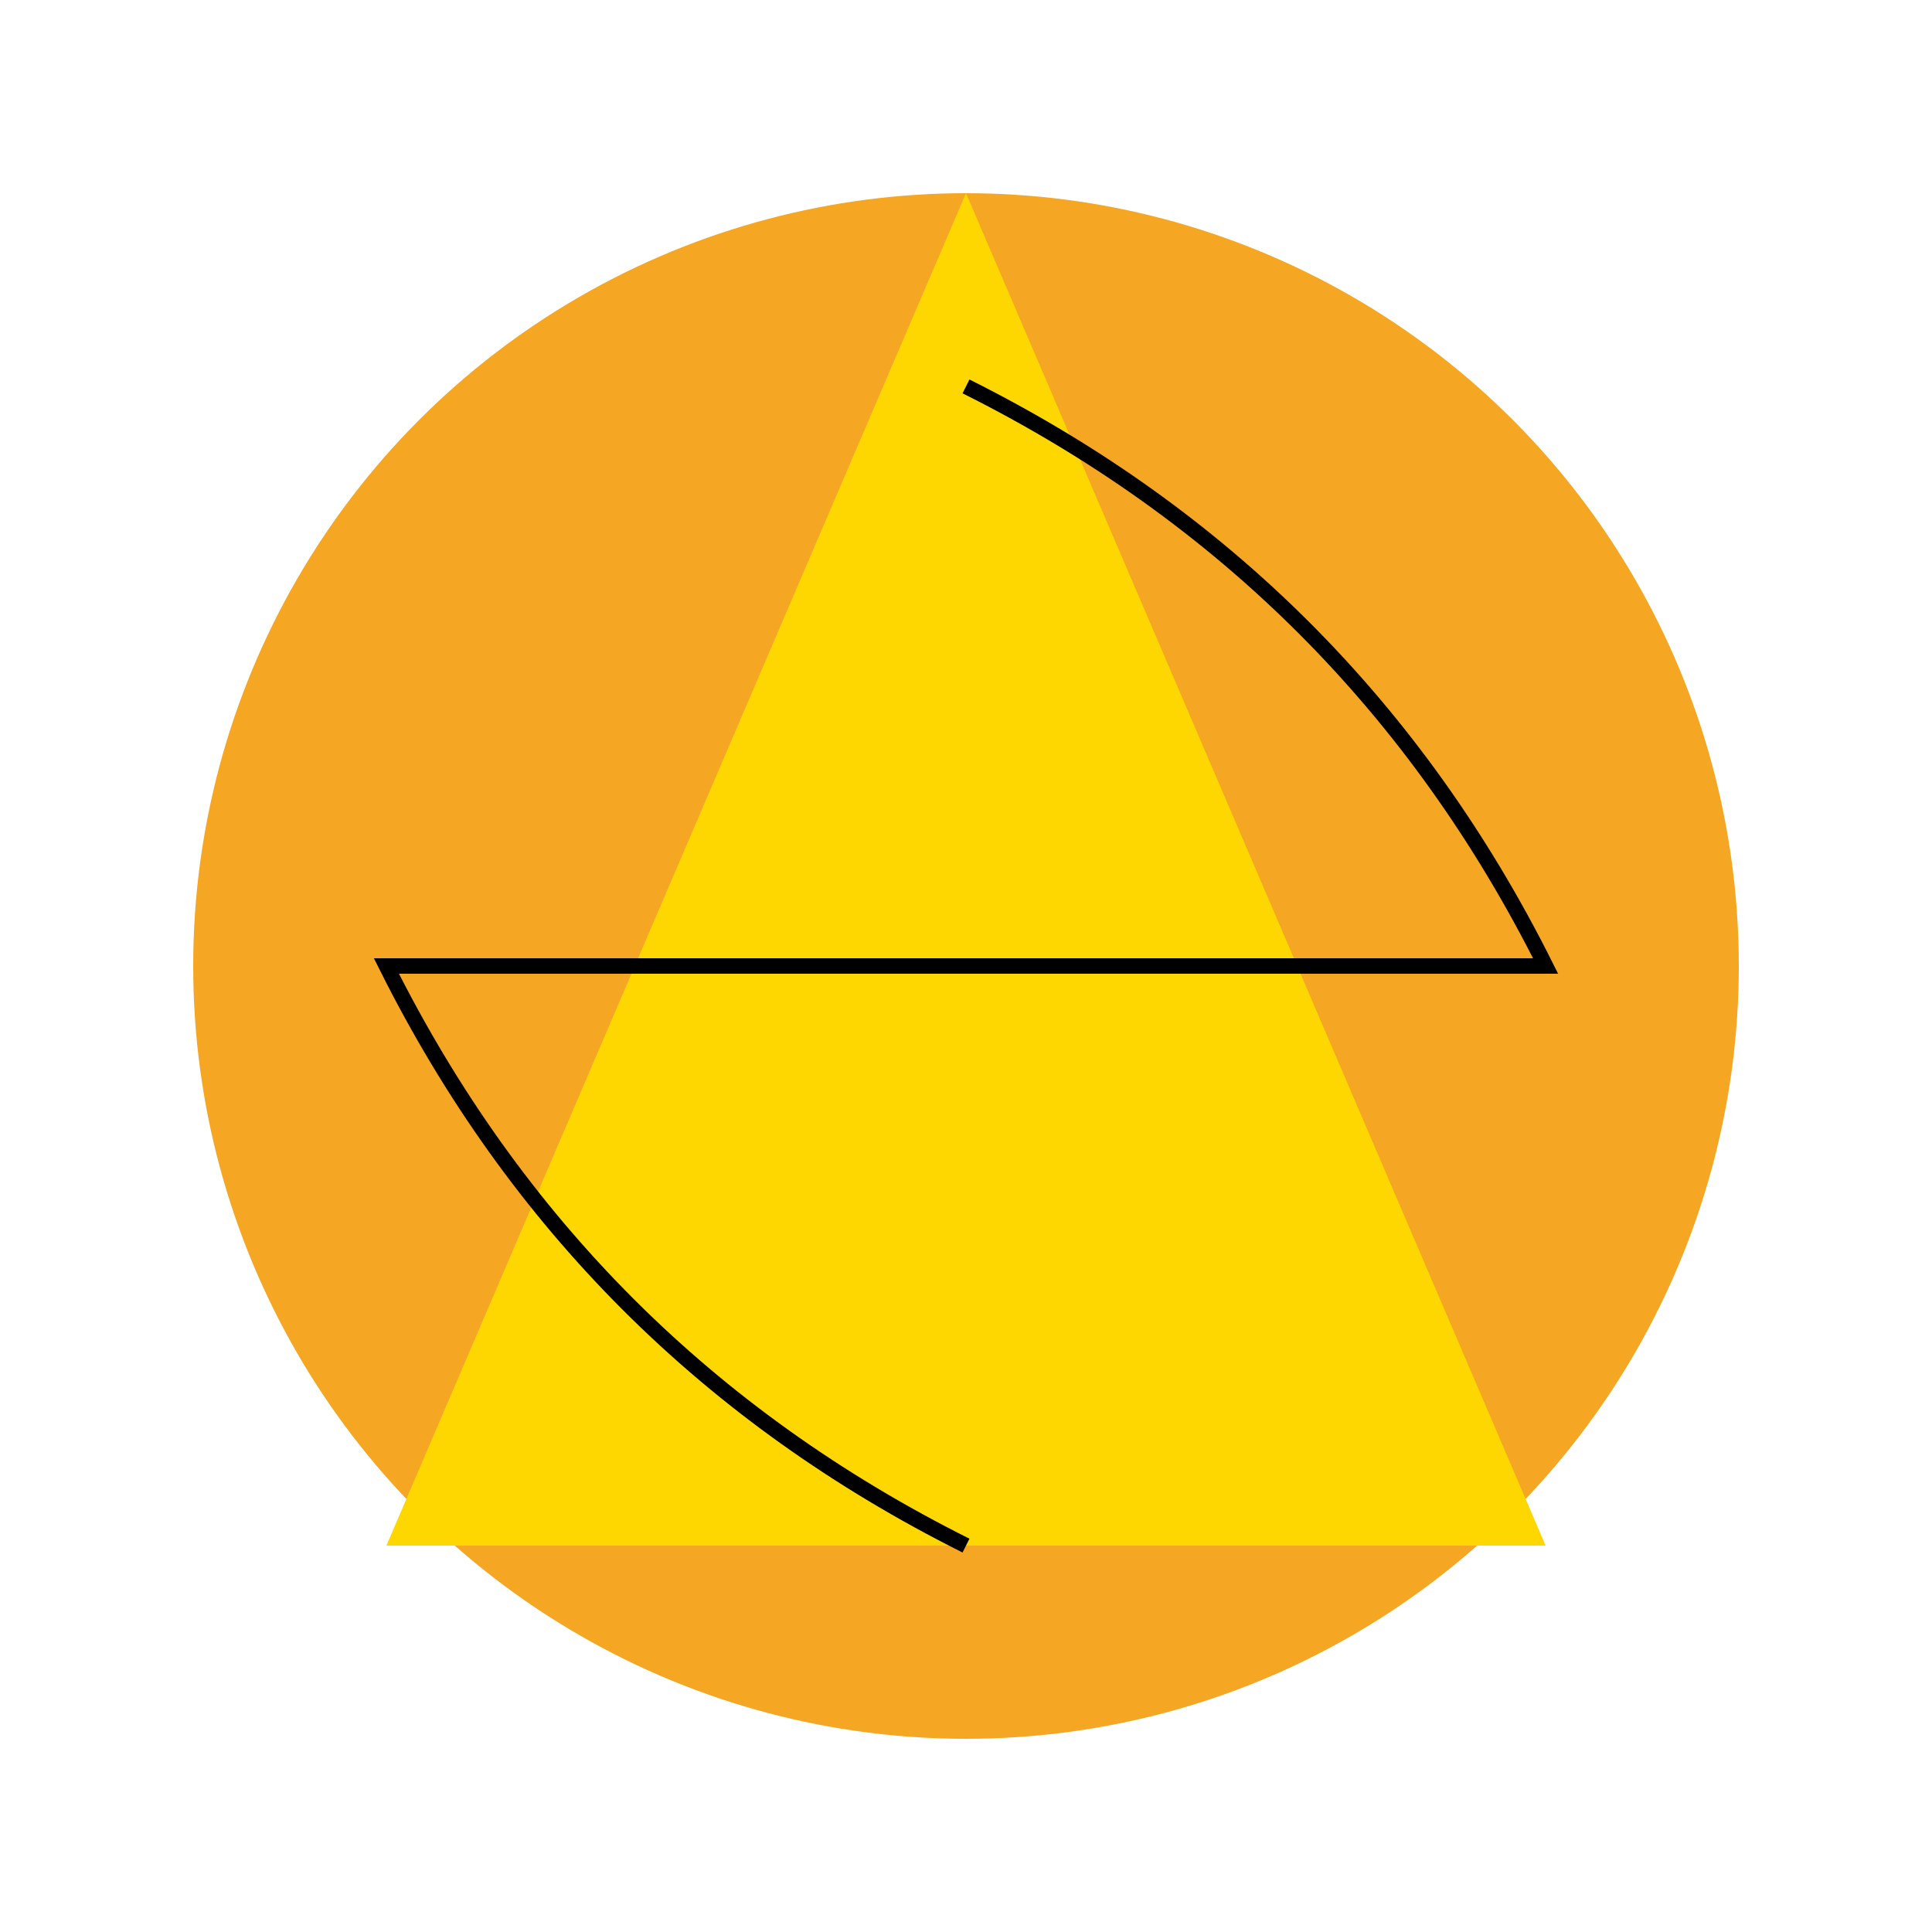 <svg xmlns="http://www.w3.org/2000/svg" viewBox="0 0 500 500">
  <circle cx="250" cy="250" r="200" fill="#F5A623"/>
  <polygon points="250,50 400,400 100,400" fill="#FFD700"/>
  <path d="M250,100 Q350,150 400,250 L100,250 Q150,350 250,400" stroke="#000000" stroke-width="4" fill="none"/>
</svg>
